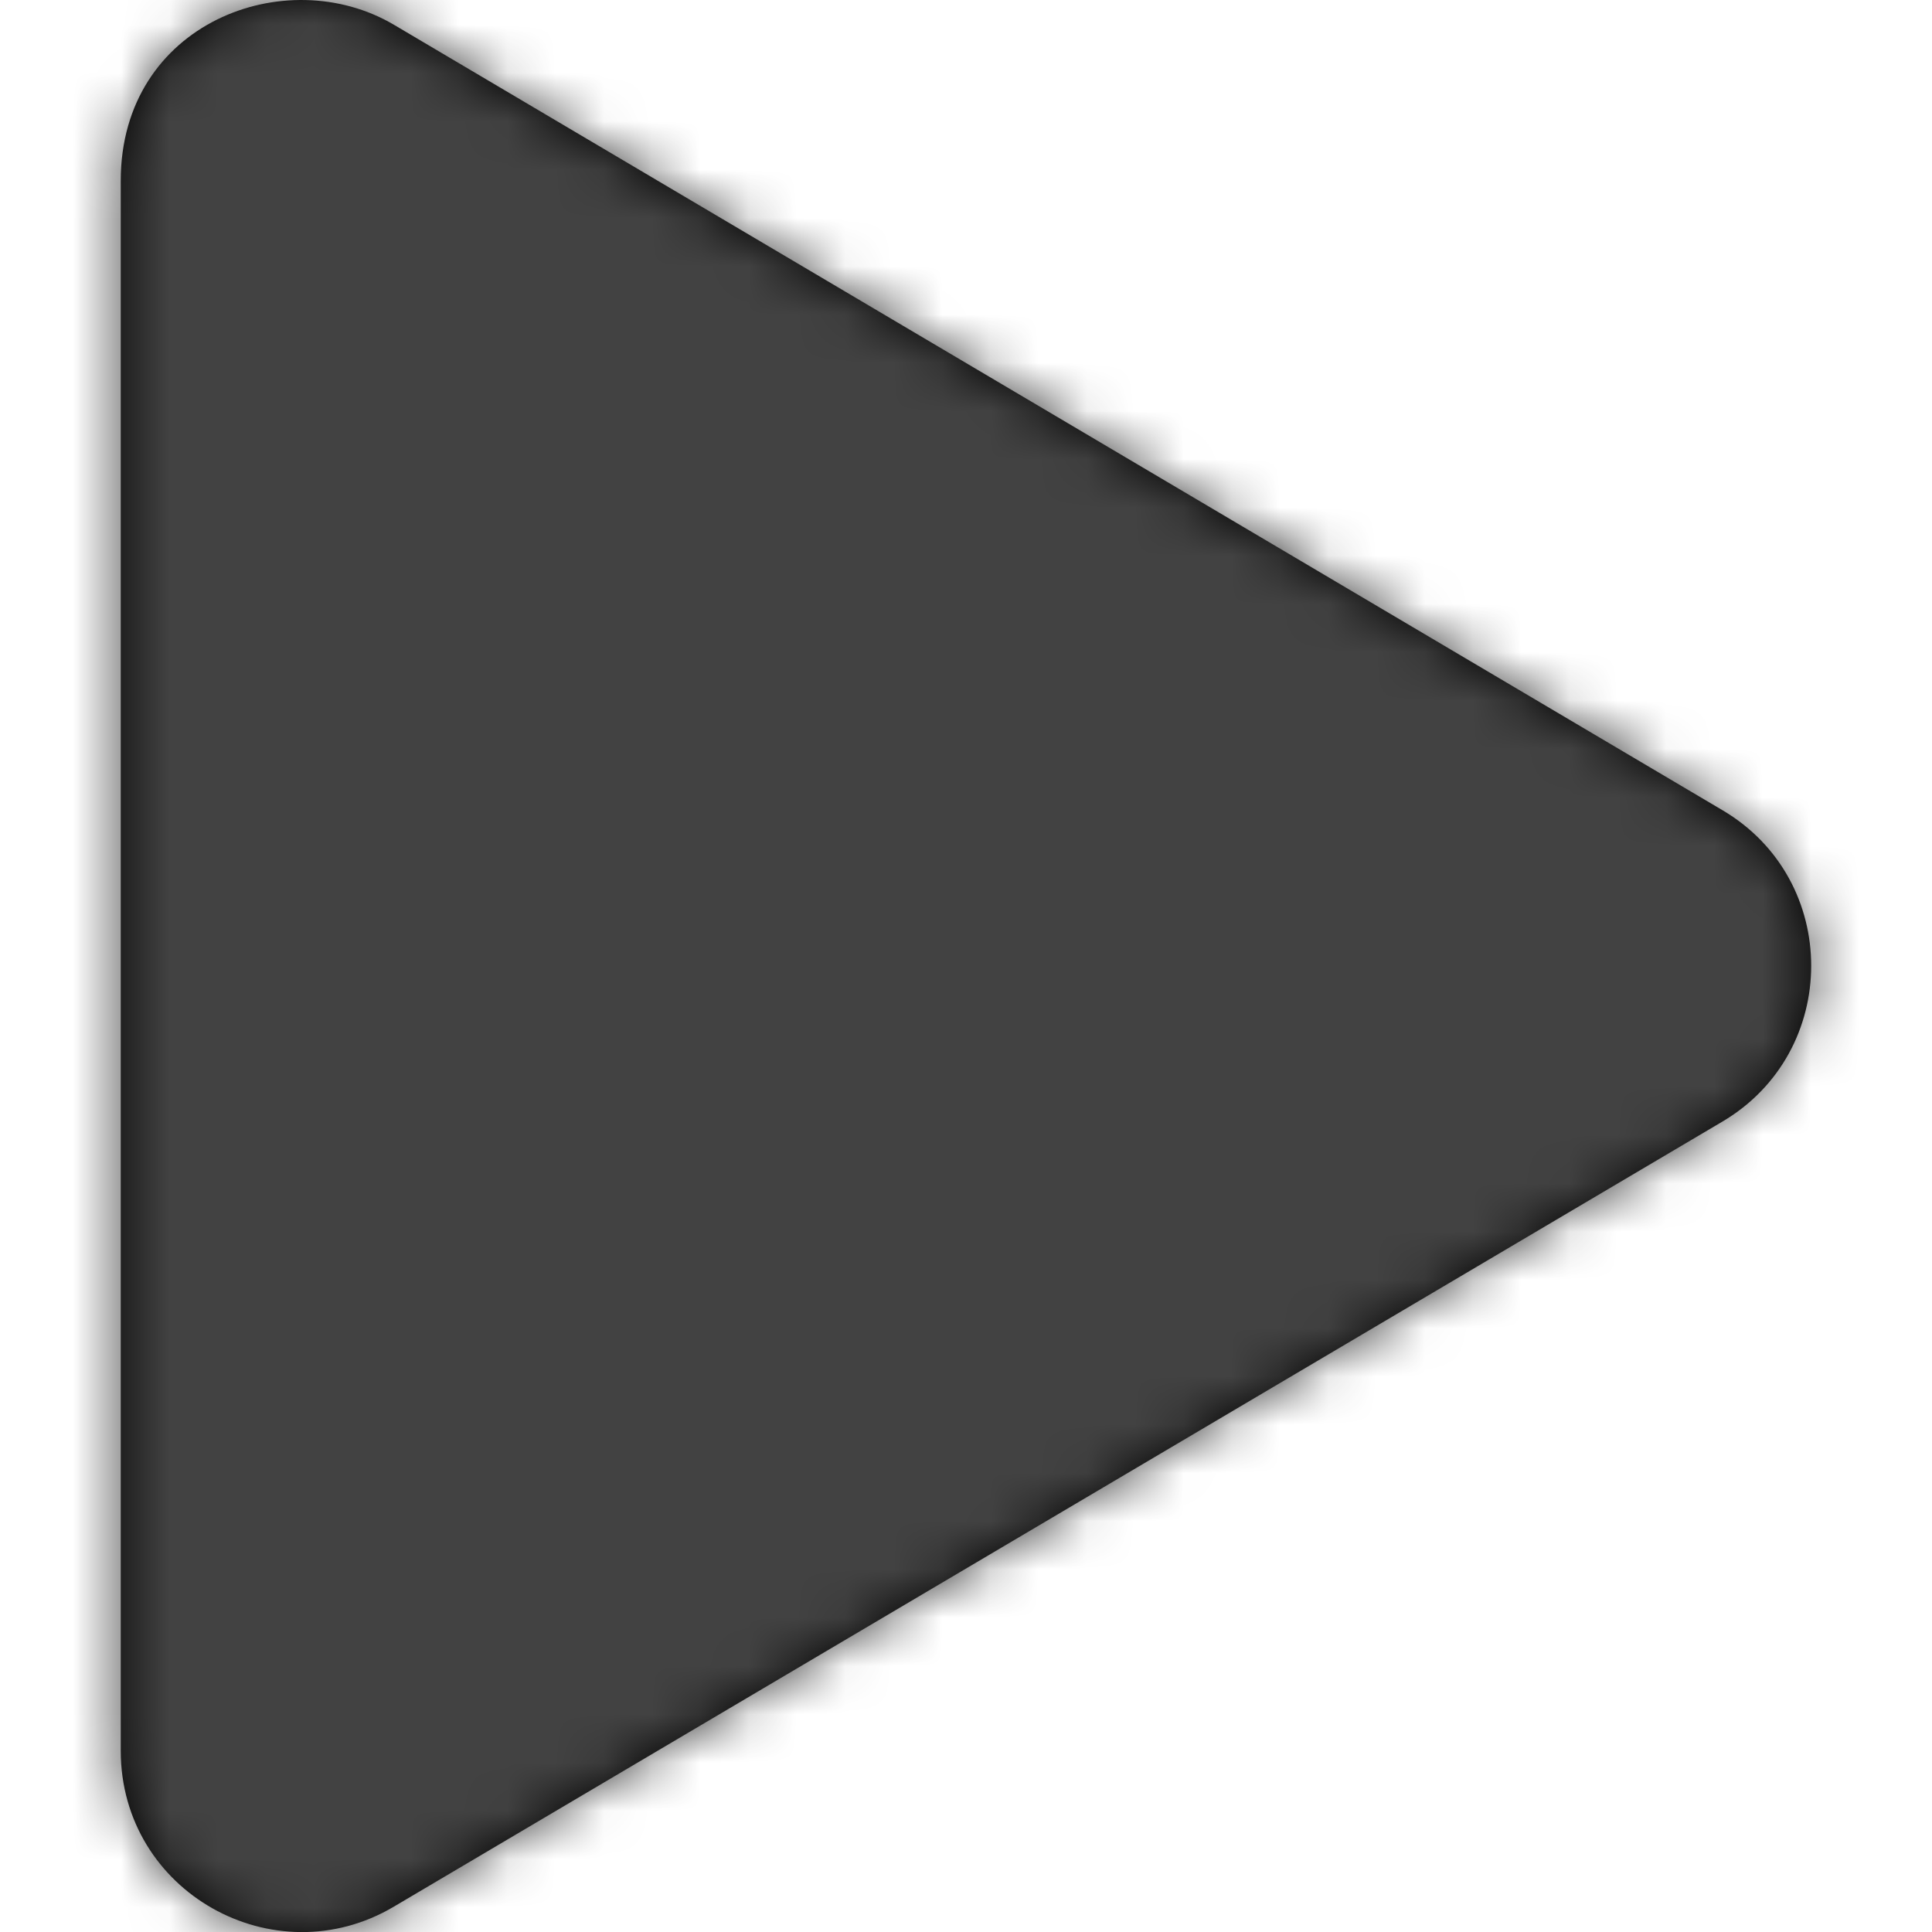<?xml version="1.0" encoding="UTF-8"?>
<svg width="40px" height="40px" viewBox="0 0 40 40" version="1.1" xmlns="http://www.w3.org/2000/svg" xmlns:xlink="http://www.w3.org/1999/xlink">
    <title>play</title>
    <defs>
        <path d="M35.656,16.771 L8.156,0.513 C5.922,-0.807 2.5,0.474 2.5,3.74 L2.5,36.247 C2.5,39.177 5.68,40.943 8.156,39.474 L35.656,23.224 C38.109,21.779 38.117,18.216 35.656,16.771 Z" id="path-1"></path>
    </defs>
    <g id="play" stroke="none" stroke-width="1" fill="none" fill-rule="evenodd">
        <g id="Solid/play">
            <mask id="mask-2" fill="white">
                <use xlink:href="#path-1"></use>
            </mask>
            <use id="Mask" fill="#000000" fill-rule="nonzero" xlink:href="#path-1"></use>
            <g id="Group" mask="url(#mask-2)" fill="#424242">
                <g id="Color">
                    <rect id="Gray" x="0" y="0" width="40" height="40"></rect>
                </g>
            </g>
        </g>
    </g>
</svg>